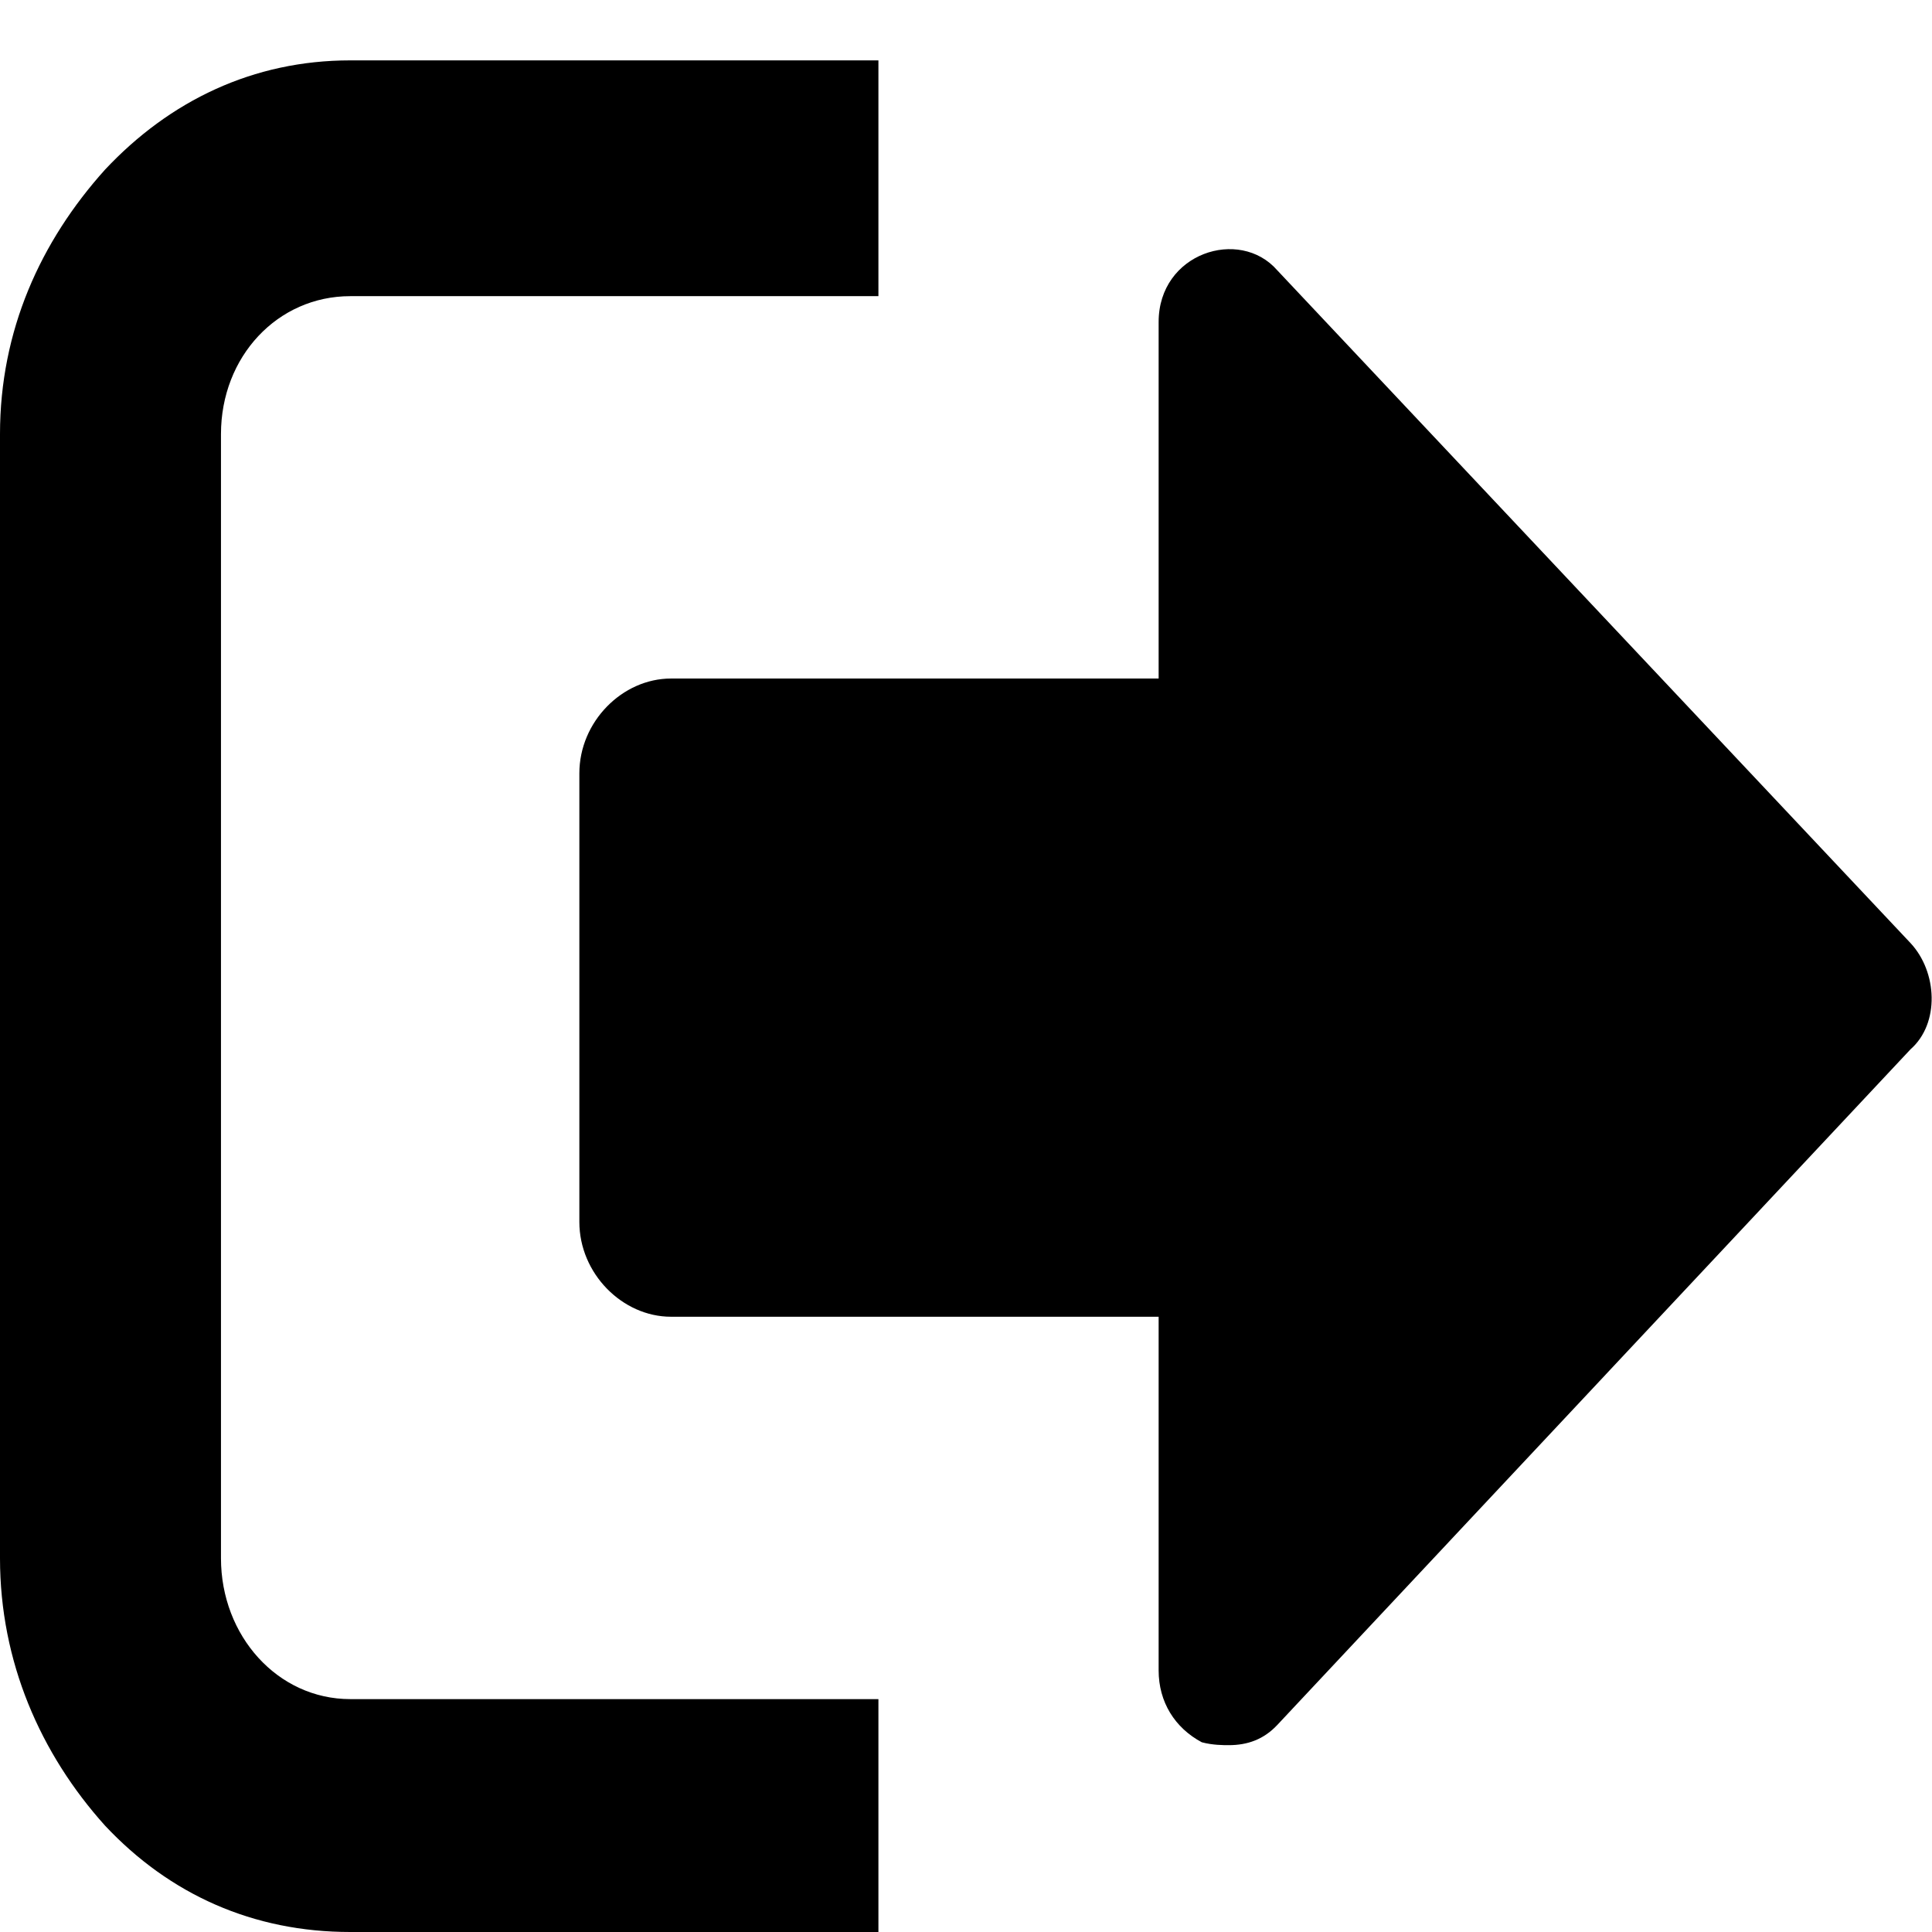 <svg width="24" height="24" viewBox="0 0 24 24" fill="none" xmlns="http://www.w3.org/2000/svg">
<g clip-path="url(#clip0_102_266)">
<path d="M0 5.393V19.357C0 20.643 0.502 21.786 1.305 22.679C2.109 23.536 3.146 24 4.351 24H10.912V21.107H4.351C3.448 21.107 2.745 20.321 2.745 19.357V5.393C2.745 4.429 3.448 3.679 4.351 3.679H10.912V0.75H4.351C3.146 0.75 2.109 1.25 1.305 2.107C0.502 3 0 4.107 0 5.393ZM7.197 9.607V15.179C7.197 15.821 7.732 16.357 8.335 16.357H14.393V20.75C14.393 21.143 14.594 21.464 14.929 21.643C15.063 21.679 15.197 21.679 15.264 21.679C15.498 21.679 15.699 21.607 15.866 21.429L23.732 13.036C24.1 12.714 24.067 12.071 23.732 11.714L15.866 3.357C15.398 2.821 14.393 3.143 14.393 4V8.429H8.335C7.732 8.429 7.197 8.964 7.197 9.607Z" fill="black"/>
</g>
<defs>
<clipPath id="clip0_102_266">
<rect width="24" height="24" fill="white"/>
</clipPath>
</defs>
</svg>
